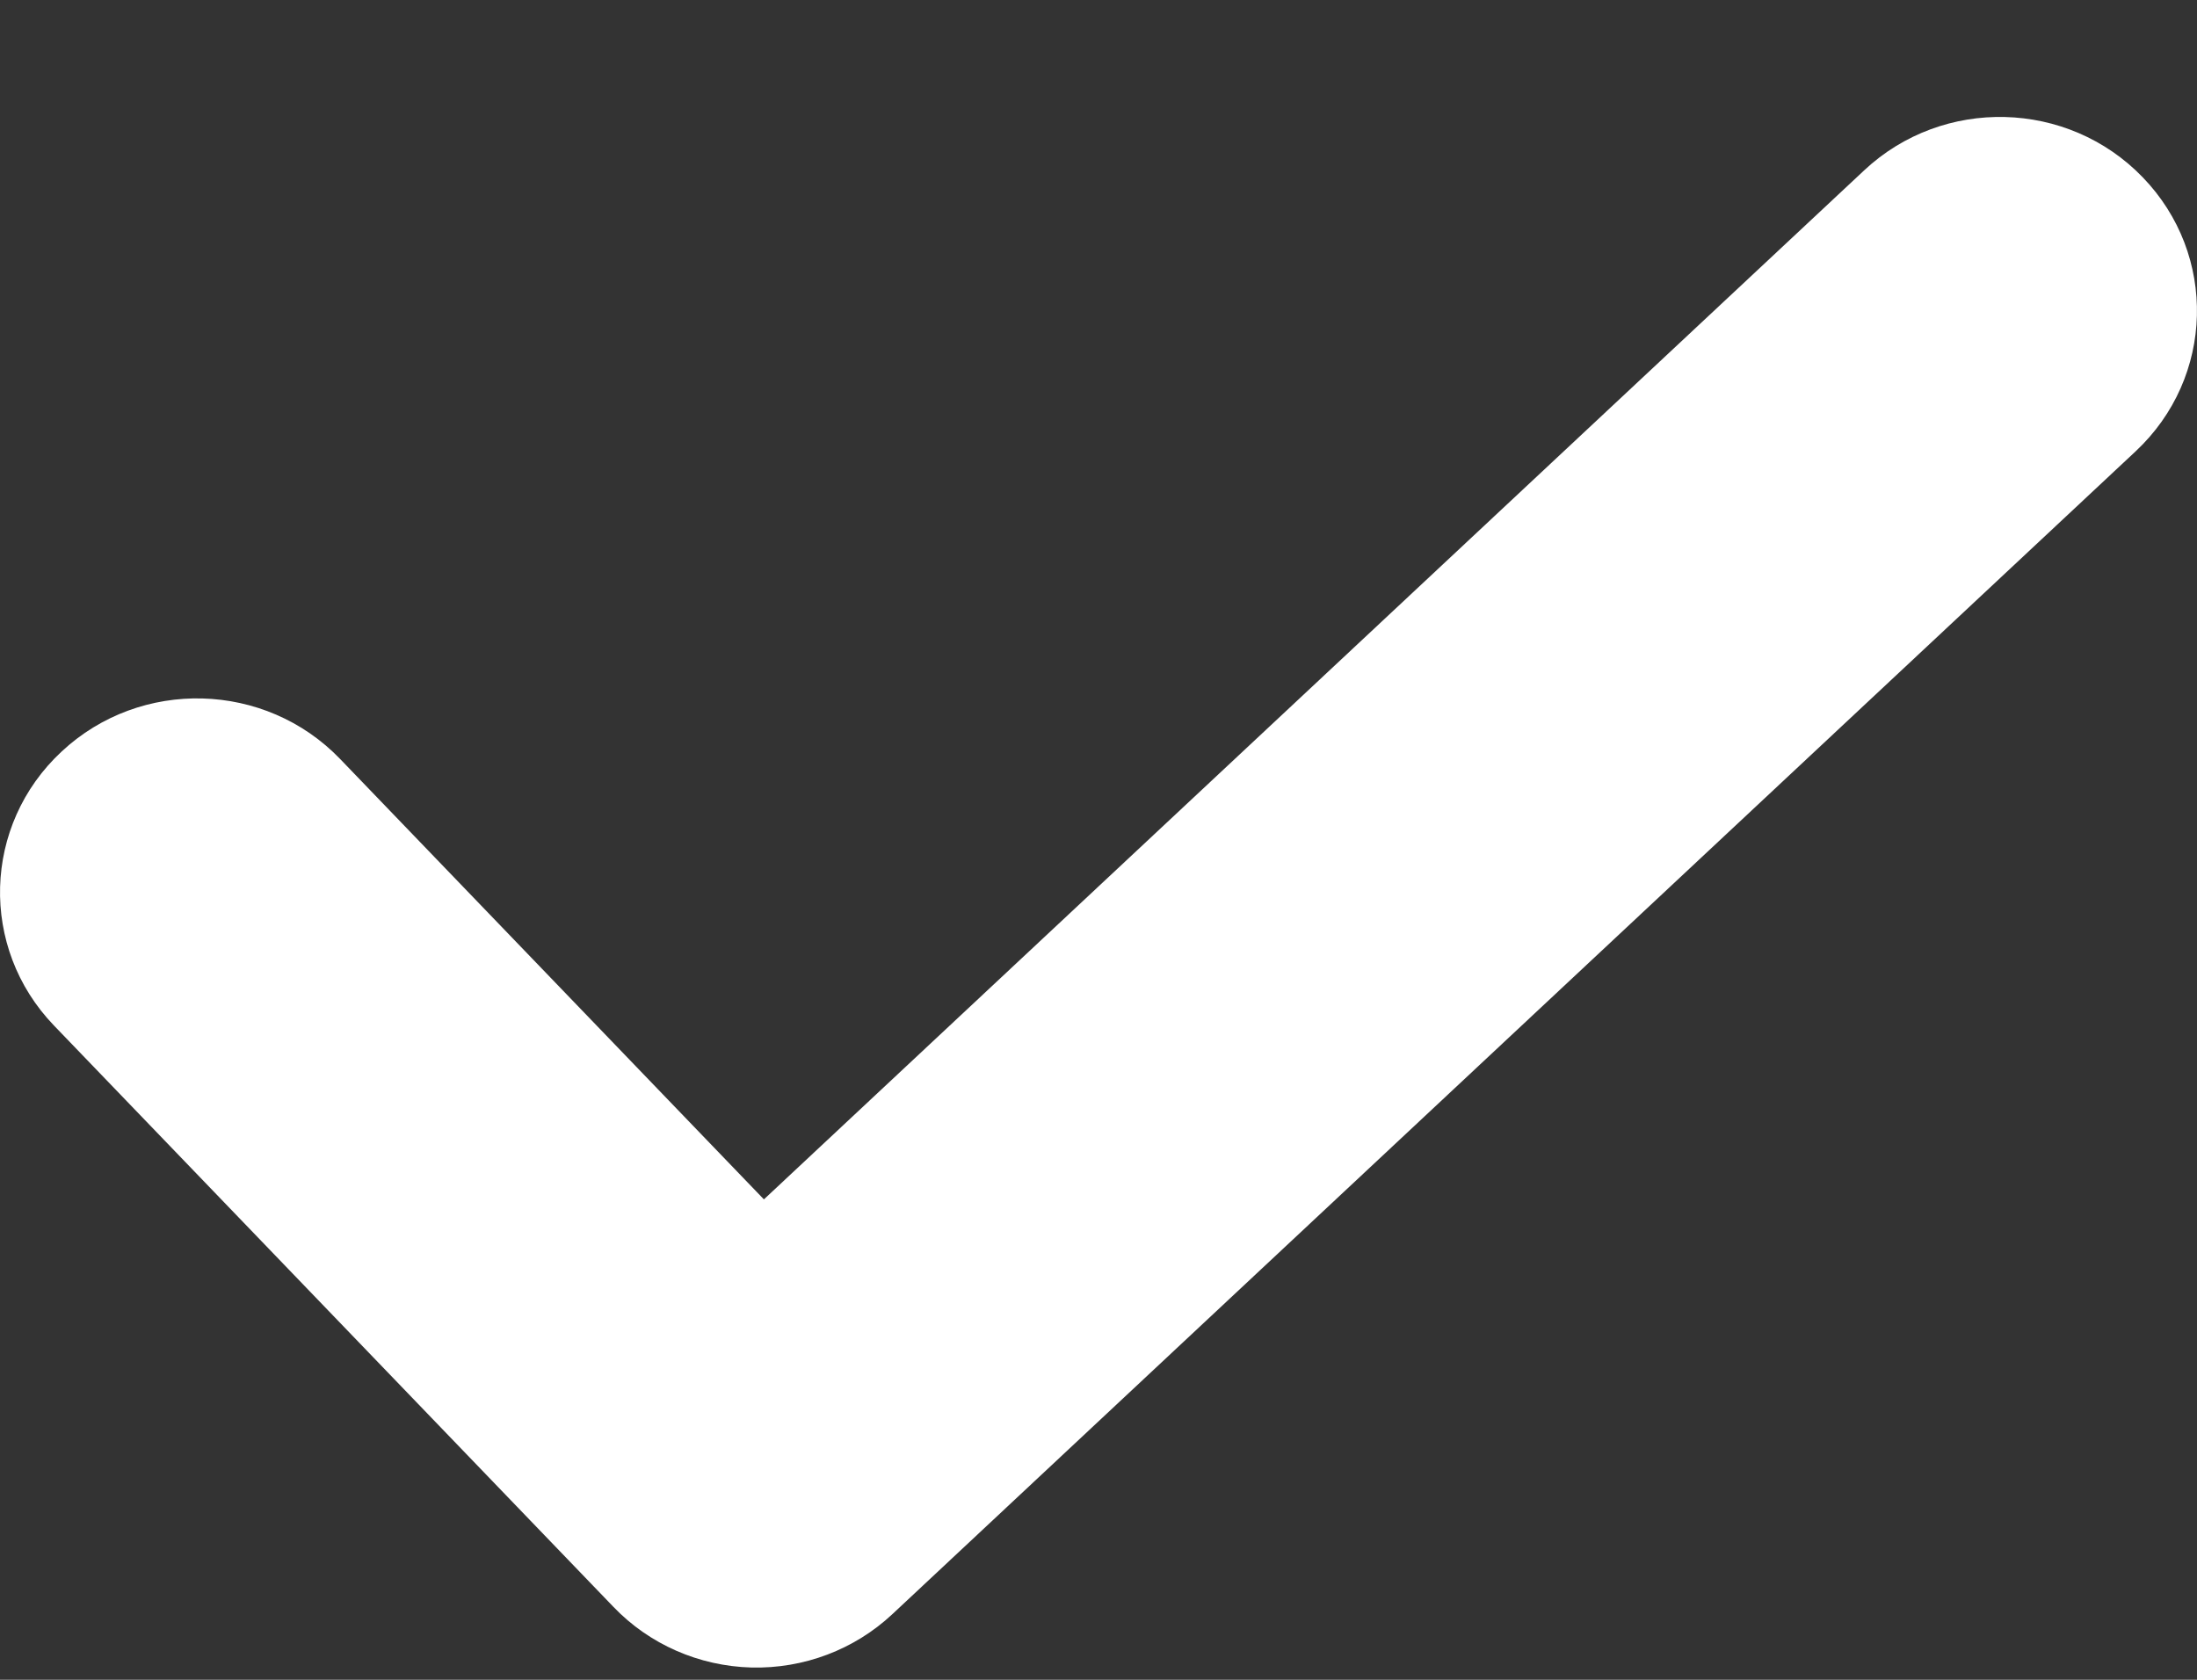 <svg width="17" height="13" viewBox="0 0 17 13" fill="none" xmlns="http://www.w3.org/2000/svg">
<rect x="0" y="0" width="17" height="13" fill="#333333" stroke="none"/>
<path fill-rule="evenodd" clip-rule="evenodd" d="M16.58 1.372C17.16 1.972 17.136 2.921 16.526 3.492L6.905 12.492C6.611 12.767 6.219 12.915 5.814 12.905C5.409 12.894 5.025 12.726 4.747 12.436L0.417 7.936C-0.161 7.335 -0.135 6.385 0.477 5.816C1.088 5.246 2.053 5.272 2.632 5.874L5.911 9.282L14.425 1.318C15.035 0.747 16 0.771 16.58 1.372Z" fill="white"/>
</svg>
